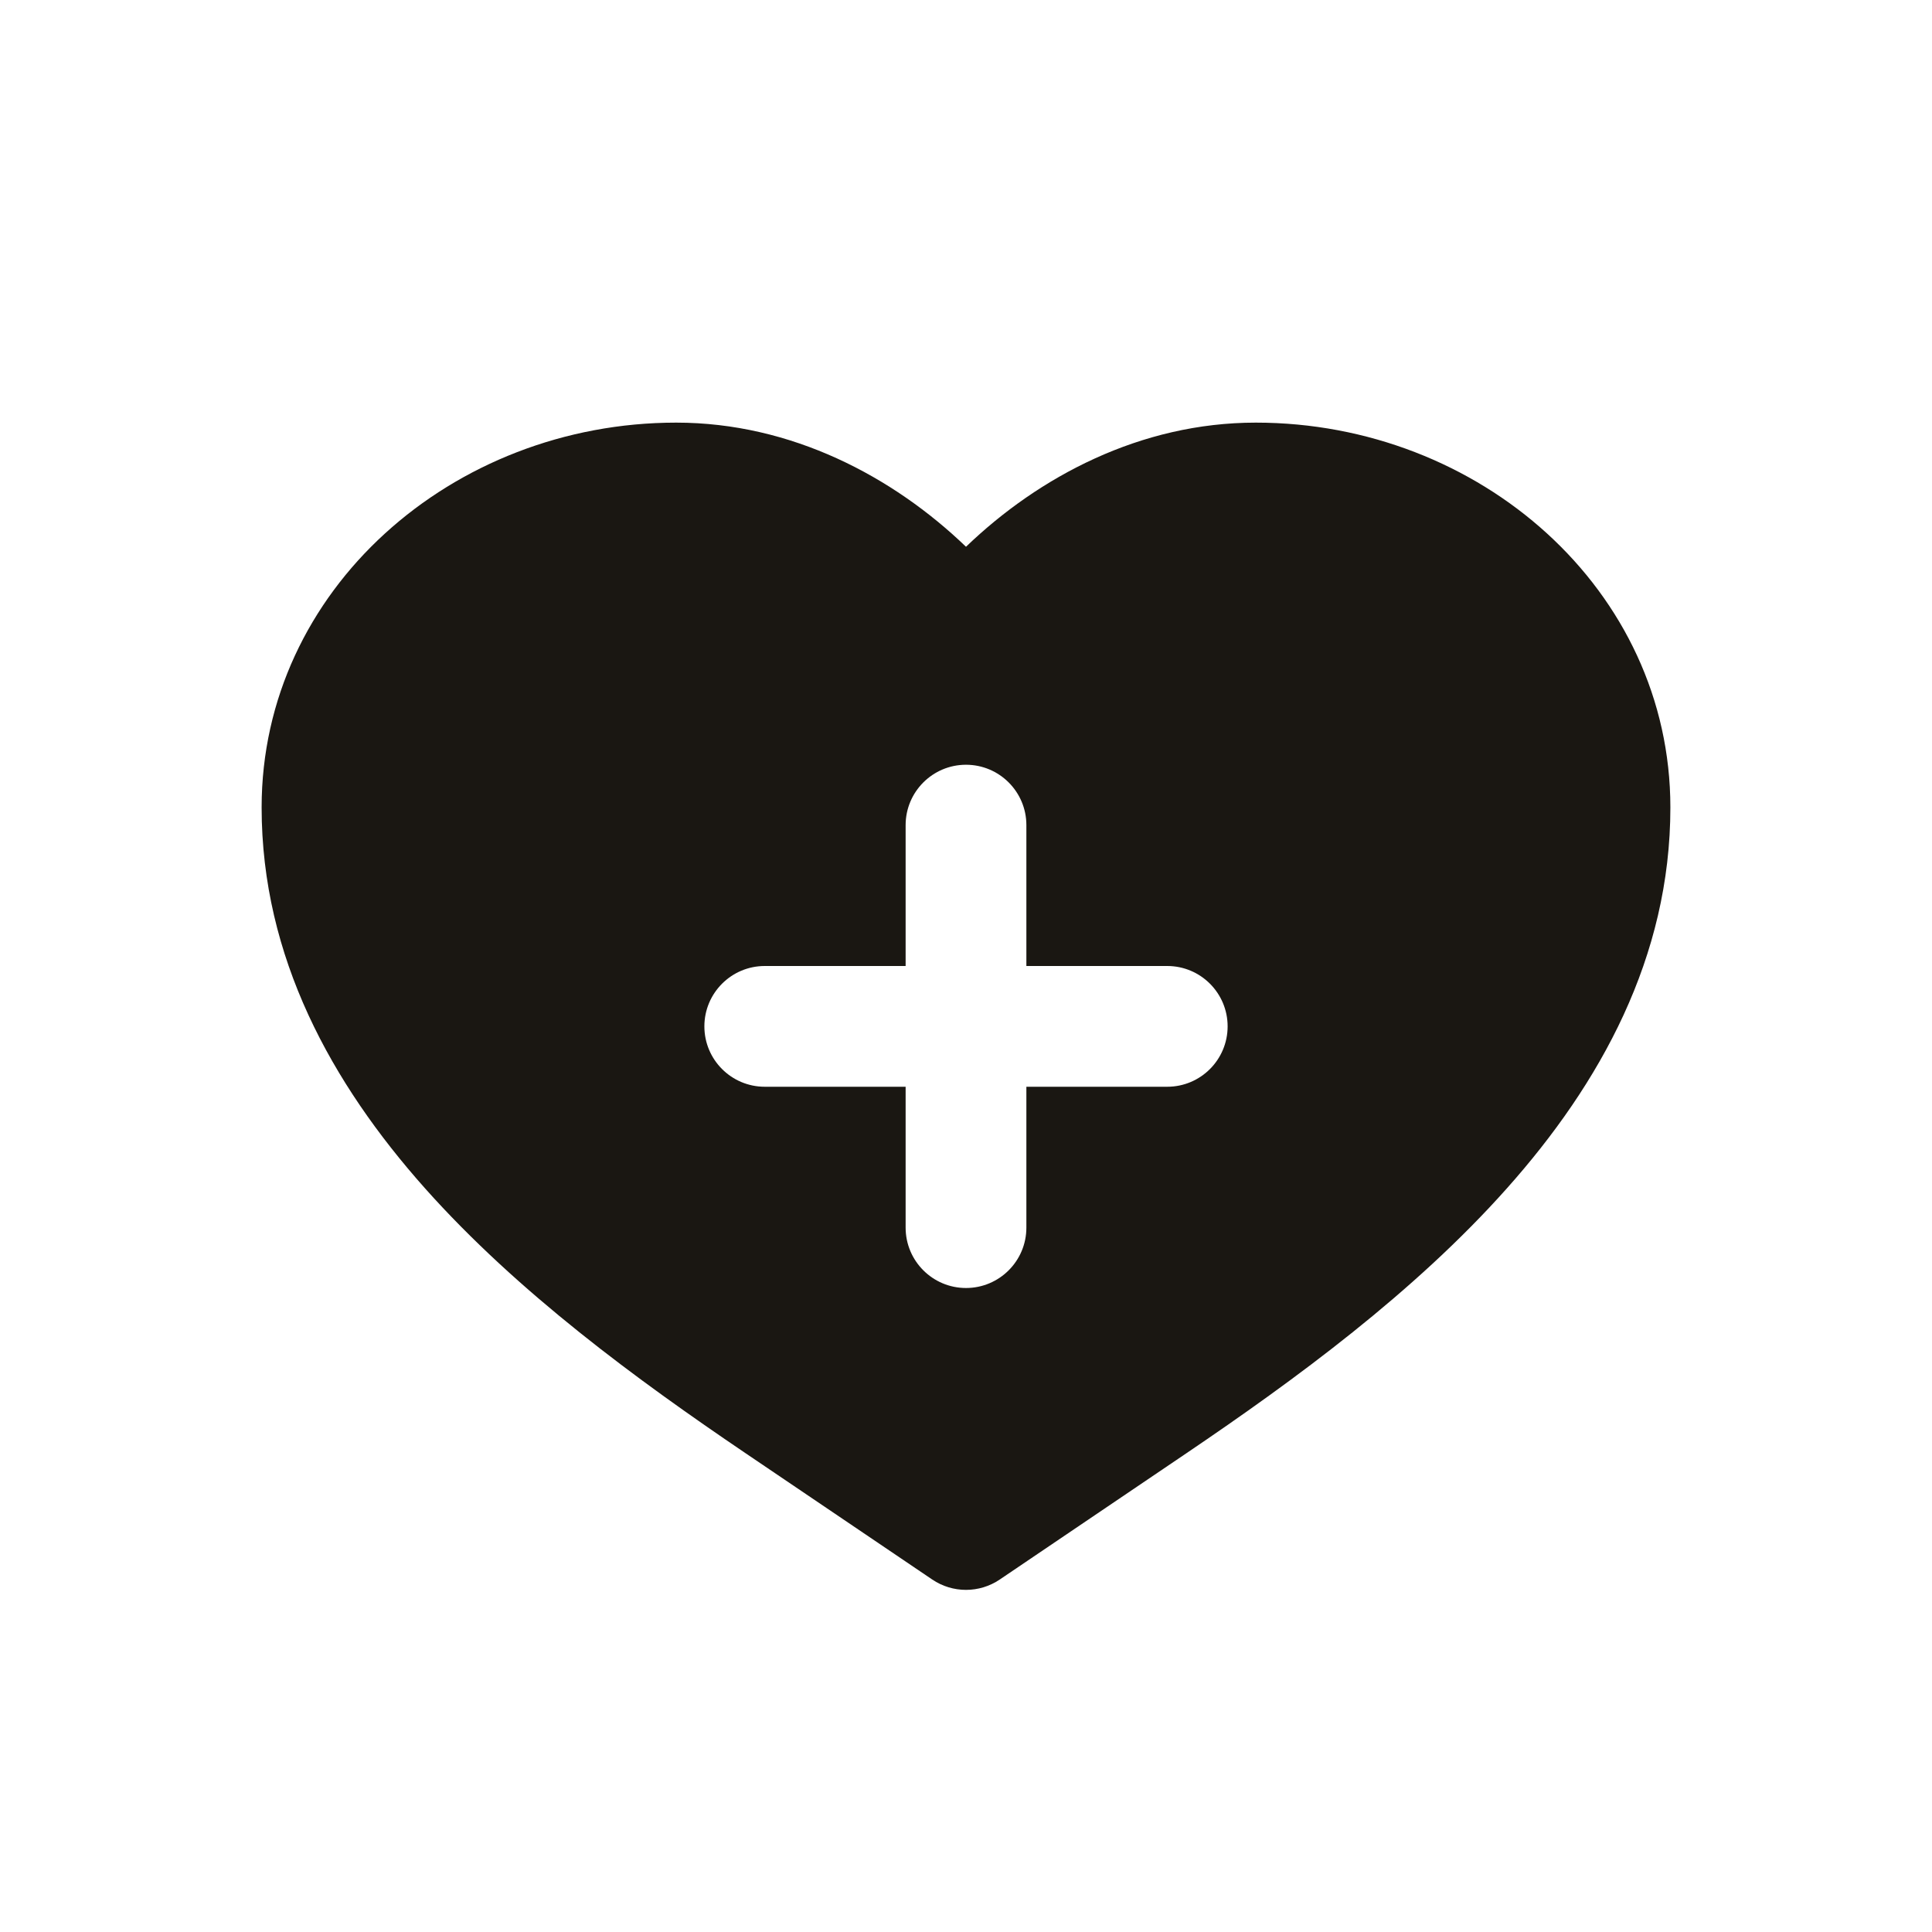 <svg width="24" height="24" viewBox="0 0 24 24" fill="none" xmlns="http://www.w3.org/2000/svg">
<path fill-rule="evenodd" clip-rule="evenodd" d="M8.4 5.25C5.619 5.25 3.25 7.329 3.25 10.03C3.25 11.893 4.122 13.461 5.278 14.76C6.431 16.055 7.917 17.142 9.261 18.052L11.58 19.621C11.834 19.793 12.166 19.793 12.42 19.621L14.739 18.052C16.083 17.142 17.569 16.055 18.721 14.76C19.878 13.461 20.75 11.893 20.75 10.03C20.75 7.329 18.381 5.25 15.6 5.25C14.166 5.25 12.905 5.922 12 6.792C11.095 5.922 9.833 5.25 8.4 5.25ZM8.75 12.75C8.75 12.336 9.086 12 9.5 12H11.25V10.25C11.25 9.836 11.586 9.5 12 9.5C12.414 9.5 12.75 9.836 12.75 10.25V12H14.5C14.914 12 15.25 12.336 15.25 12.75C15.25 13.164 14.914 13.5 14.5 13.5H12.75V15.25C12.75 15.664 12.414 16 12 16C11.586 16 11.25 15.664 11.25 15.25V13.5H9.5C9.086 13.5 8.75 13.164 8.75 12.75Z" fill="#1A1712"/>
</svg>
